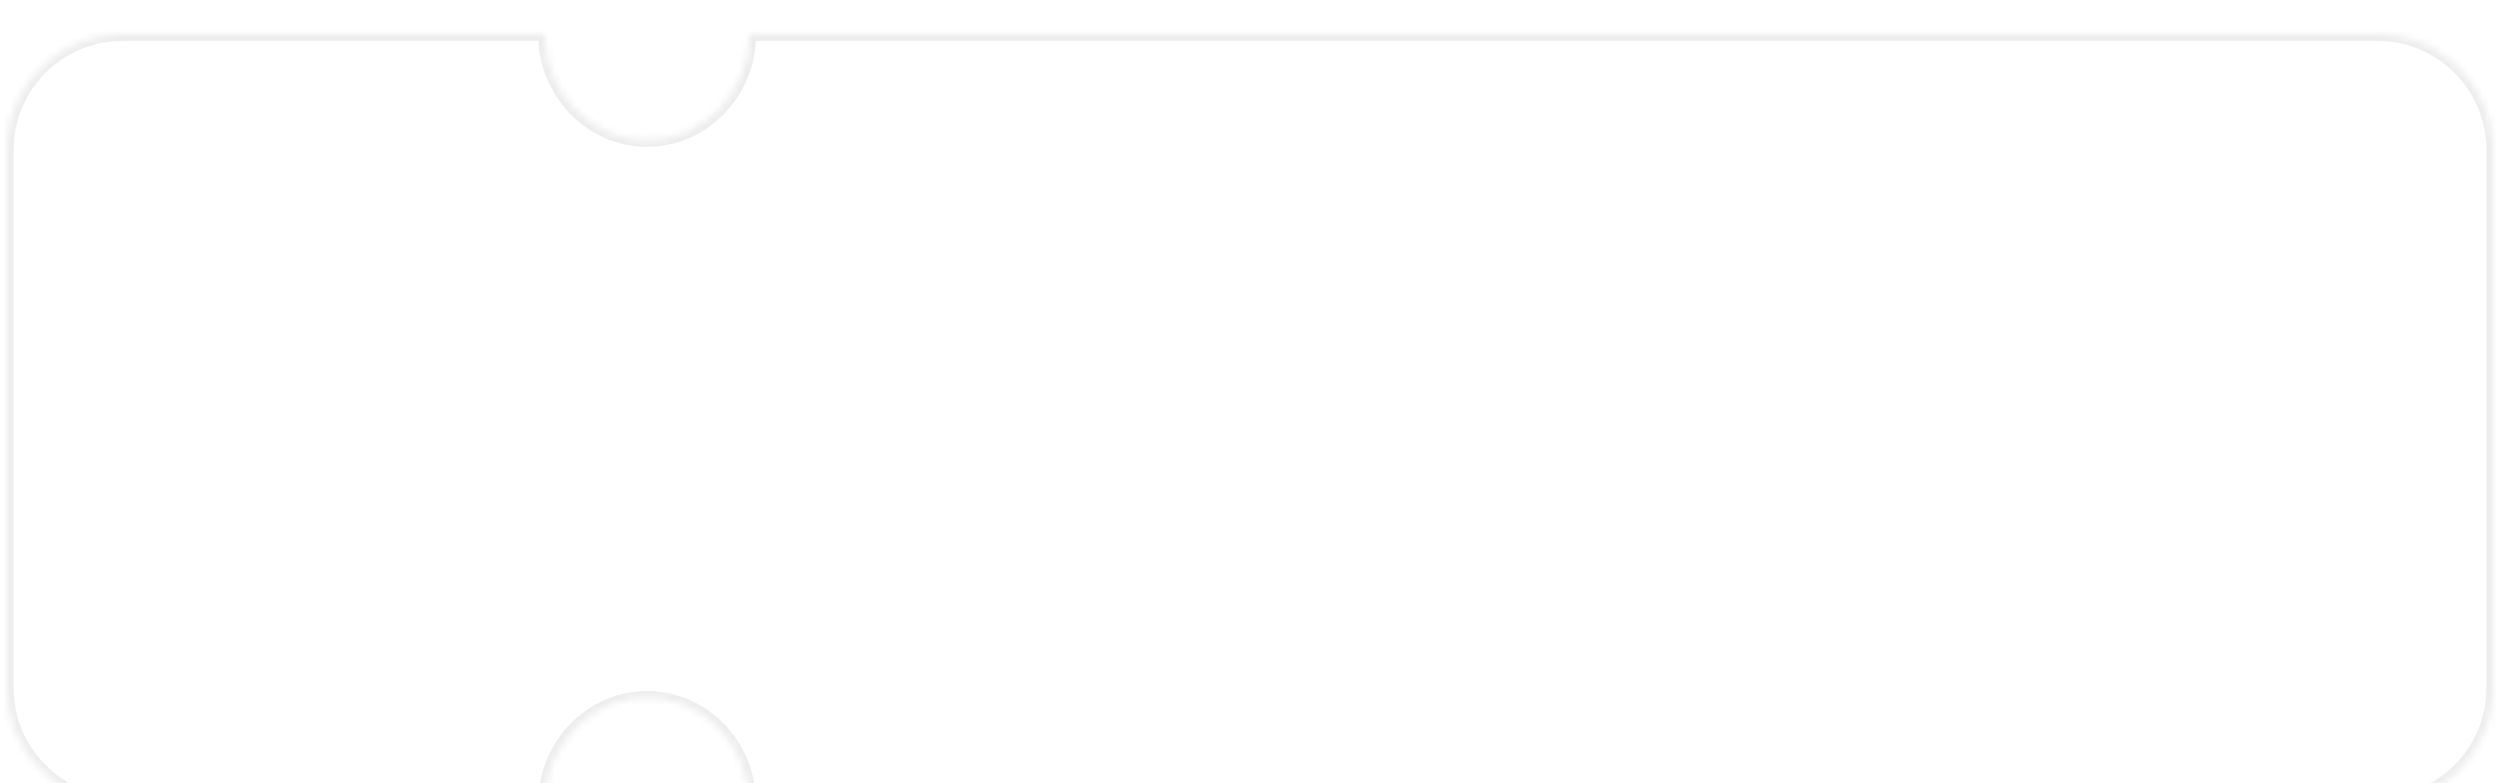 <svg xmlns="http://www.w3.org/2000/svg" fill="none" viewBox="3 -1 367 115">
<g filter="url(#filter0_d_1_60)">
<mask id="path-1-inside-1_1_60" fill="white">
<path fill-rule="evenodd" clip-rule="evenodd" d="M113 7.62939e-06C113 8.588 106.284 15.55 98 15.55C89.716 15.55 83 8.588 83 7.62939e-06L21 0C11.611 0 4 7.611 4 17V96C4 105.389 11.611 113 21 113H83C83 104.412 89.716 97.45 98 97.45C106.284 97.45 113 104.412 113 113H352C361.389 113 369 105.389 369 96V17C369 7.611 361.389 0 352 0L113 7.62939e-06Z"/>
</mask>
<path fill-rule="evenodd" clip-rule="evenodd" d="M113 7.62939e-06C113 8.588 106.284 15.55 98 15.55C89.716 15.55 83 8.588 83 7.62939e-06L21 0C11.611 0 4 7.611 4 17V96C4 105.389 11.611 113 21 113H83C83 104.412 89.716 97.45 98 97.45C106.284 97.45 113 104.412 113 113H352C361.389 113 369 105.389 369 96V17C369 7.611 361.389 0 352 0L113 7.62939e-06Z" fill="white"/>
<path d="M113 7.62939e-06V-1L112 -1V7.62939e-06H113ZM83 7.62939e-06H84V-1L83 -1V7.62939e-06ZM21 0V-1V0ZM83 113V114H84L84 113L83 113ZM113 113L112 113L112 114H113V113ZM352 0V-1V0ZM98 16.55C106.87 16.55 114 9.106 114 7.62939e-06H112C112 8.07 105.698 14.55 98 14.55V16.55ZM82 7.62939e-06C82 9.106 89.13 16.55 98 16.55V14.55C90.302 14.55 84 8.07 84 7.62939e-06H82ZM21 1L83 1V-1L21 -1V1ZM5 17C5 8.163 12.163 1 21 1V-1C11.059 -1 3 7.059 3 17H5ZM5 96V17H3V96H5ZM21 112C12.164 112 5 104.837 5 96H3C3 105.941 11.059 114 21 114V112ZM83 112H21V114H83V112ZM98 96.45C89.13 96.45 82 103.894 82 113L84 113C84 104.93 90.302 98.45 98 98.45V96.45ZM114 113C114 103.894 106.87 96.45 98 96.45V98.45C105.698 98.45 112 104.93 112 113L114 113ZM352 112H113V114H352V112ZM368 96C368 104.837 360.837 112 352 112V114C361.941 114 370 105.941 370 96H368ZM368 17V96H370V17H368ZM352 1C360.837 1 368 8.163 368 17H370C370 7.059 361.941 -1 352 -1V1ZM113 1L352 1V-1L113 -1V1Z" fill="#EDEDED" mask="url(#path-1-inside-1_1_60)"/>
</g>
<defs>
<filter id="filter0_d_1_60" x="0" y="0" width="373" height="121" filterUnits="userSpaceOnUse" color-interpolation-filters="sRGB">
<feFlood flood-opacity="0" result="BackgroundImageFix"/>
<feColorMatrix in="SourceAlpha" type="matrix" values="0 0 0 0 0 0 0 0 0 0 0 0 0 0 0 0 0 0 127 0" result="hardAlpha"/>
<feOffset dy="4"/>
<feGaussianBlur stdDeviation="2"/>
<feComposite in2="hardAlpha" operator="out"/>
<feColorMatrix type="matrix" values="0 0 0 0 0 0 0 0 0 0 0 0 0 0 0 0 0 0 0.08 0"/>
<feBlend mode="normal" in2="BackgroundImageFix" result="effect1_dropShadow_1_60"/>
<feBlend mode="normal" in="SourceGraphic" in2="effect1_dropShadow_1_60" result="shape"/>
</filter>
</defs>
</svg>
